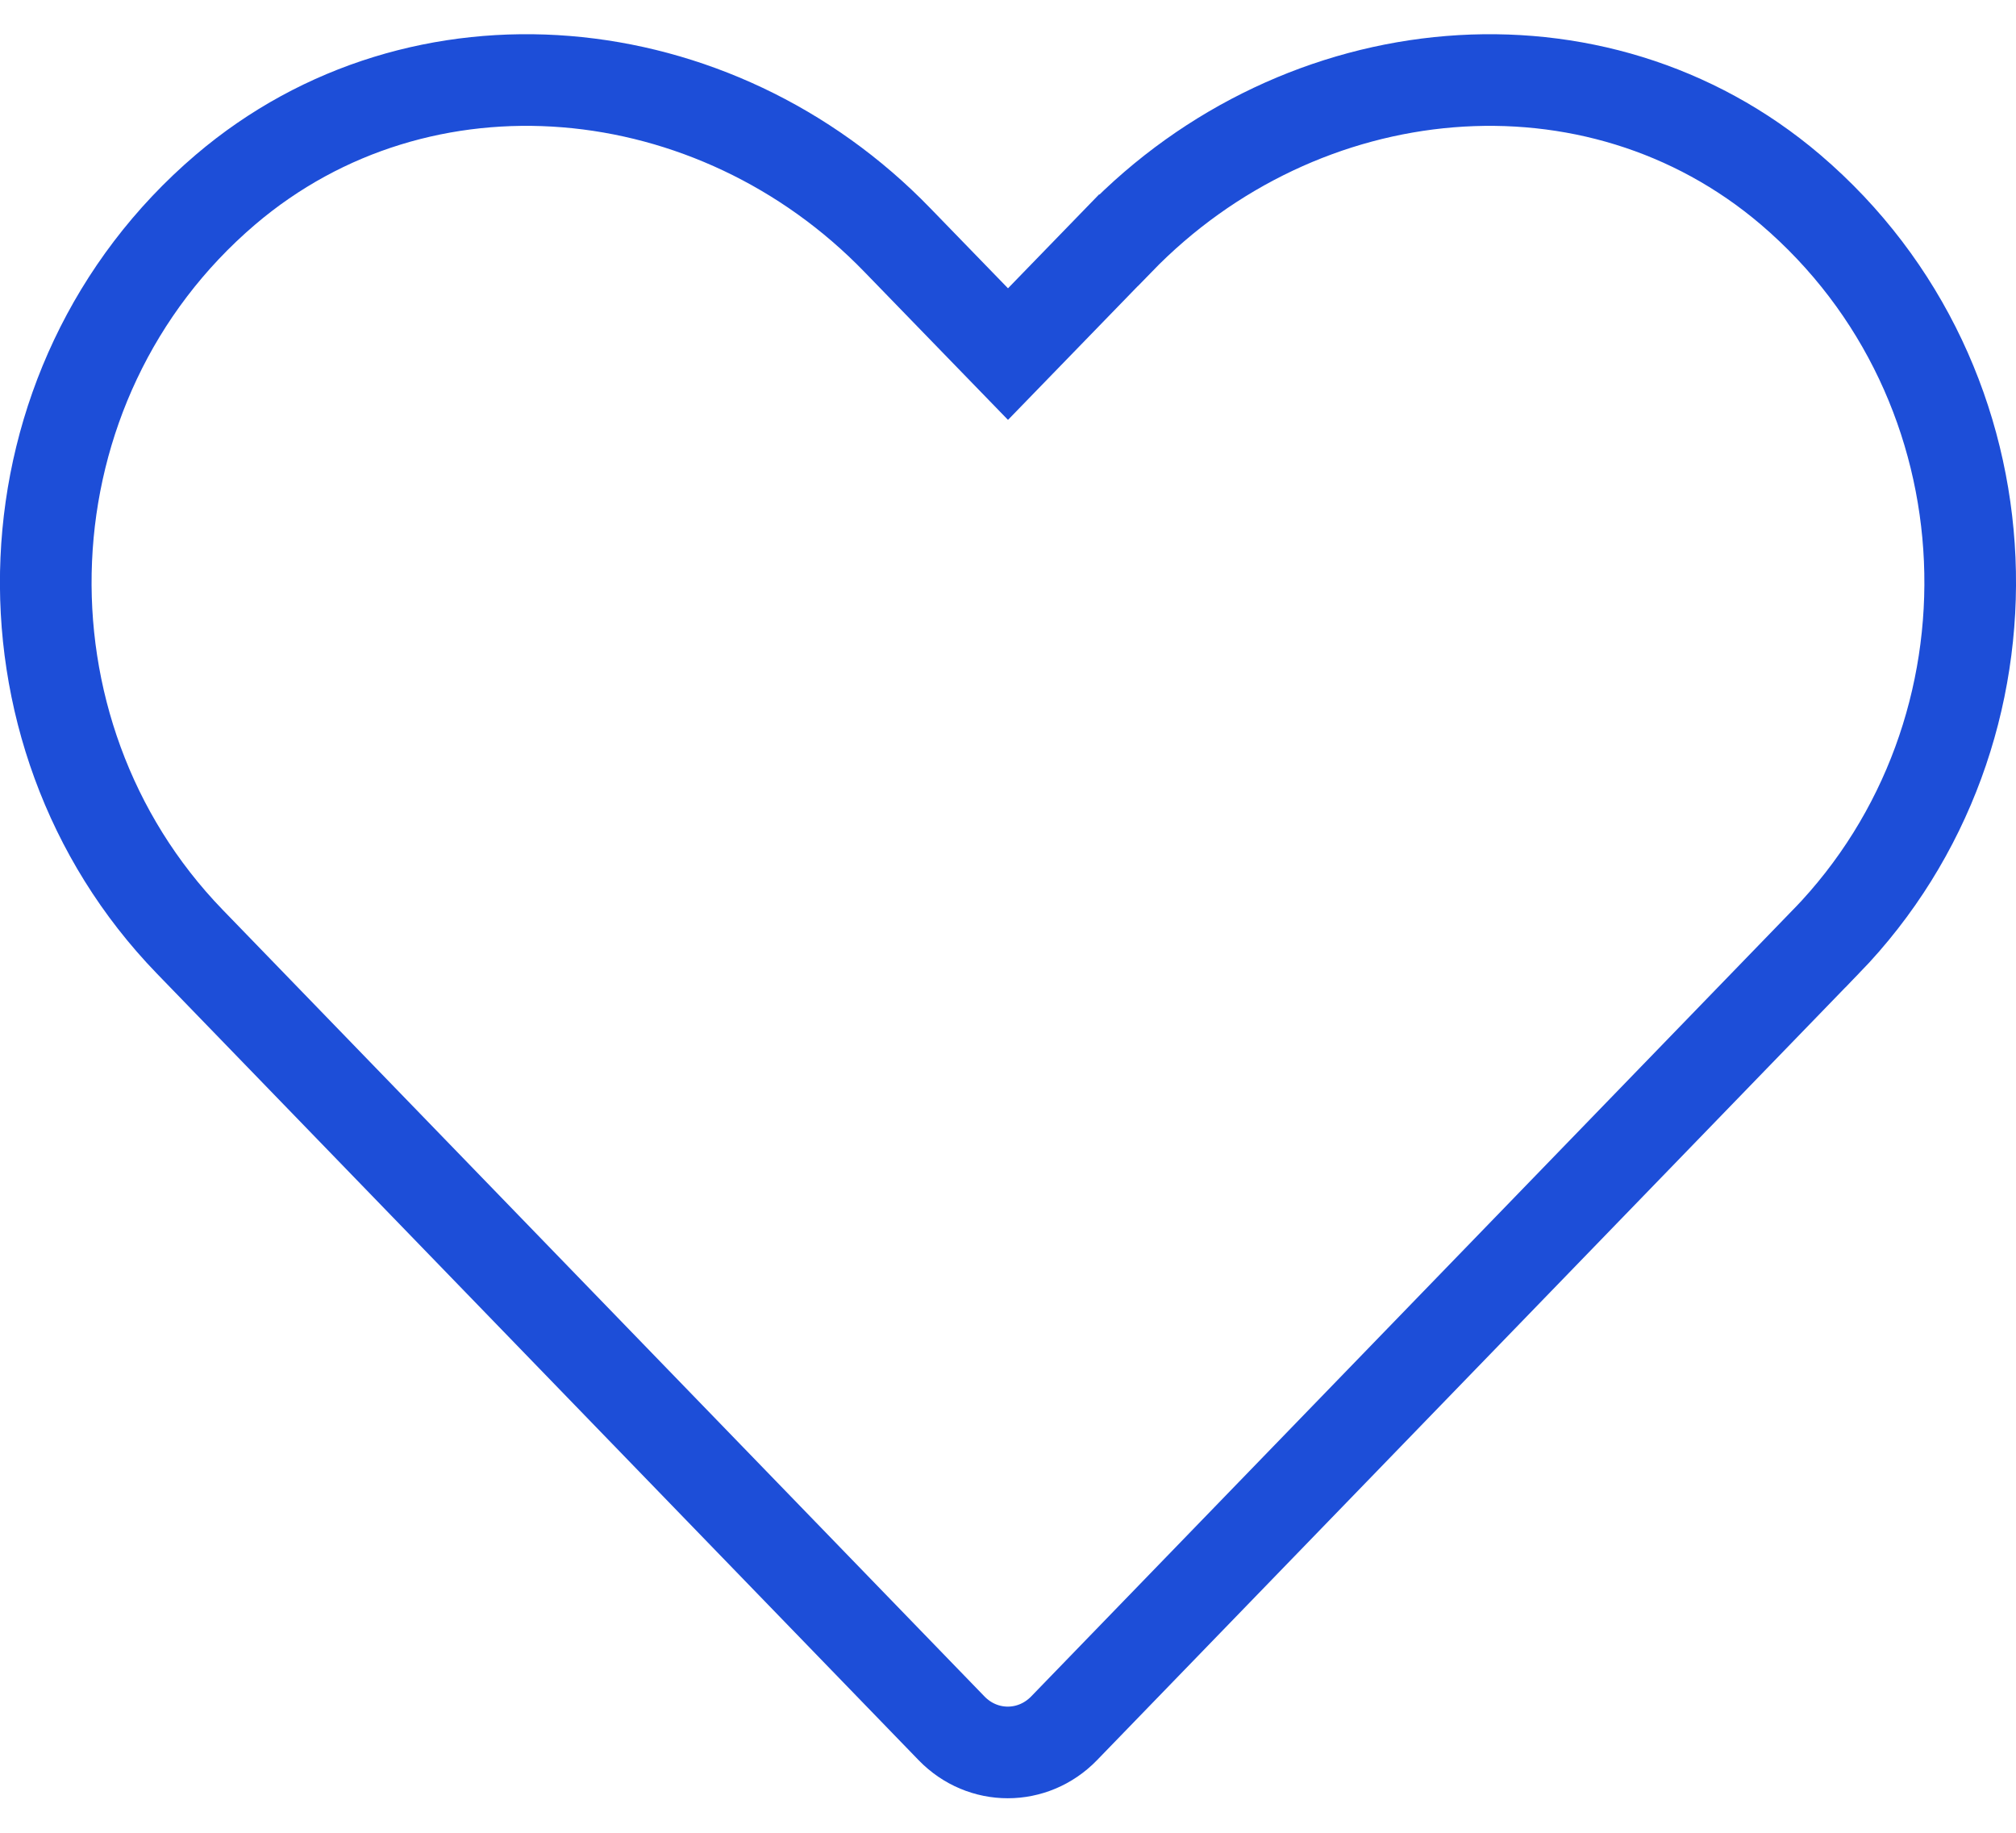 <svg width="22" height="20" viewBox="0 0 22 20" fill="none" xmlns="http://www.w3.org/2000/svg">
<path d="M12.205 2.622L12.206 2.622C14.205 0.558 17.409 0.254 19.54 2.07C22.016 4.183 22.148 7.982 19.927 10.275L19.926 10.275L11.612 18.86C11.271 19.211 10.724 19.211 10.384 18.86L2.07 10.275C-0.148 7.983 -0.016 4.183 2.46 2.07C4.591 0.254 7.799 0.558 9.794 2.621L9.795 2.622L10.641 3.494L11 3.864L11.359 3.494L12.205 2.622Z" stroke="#1D4ED8"/>
</svg>
